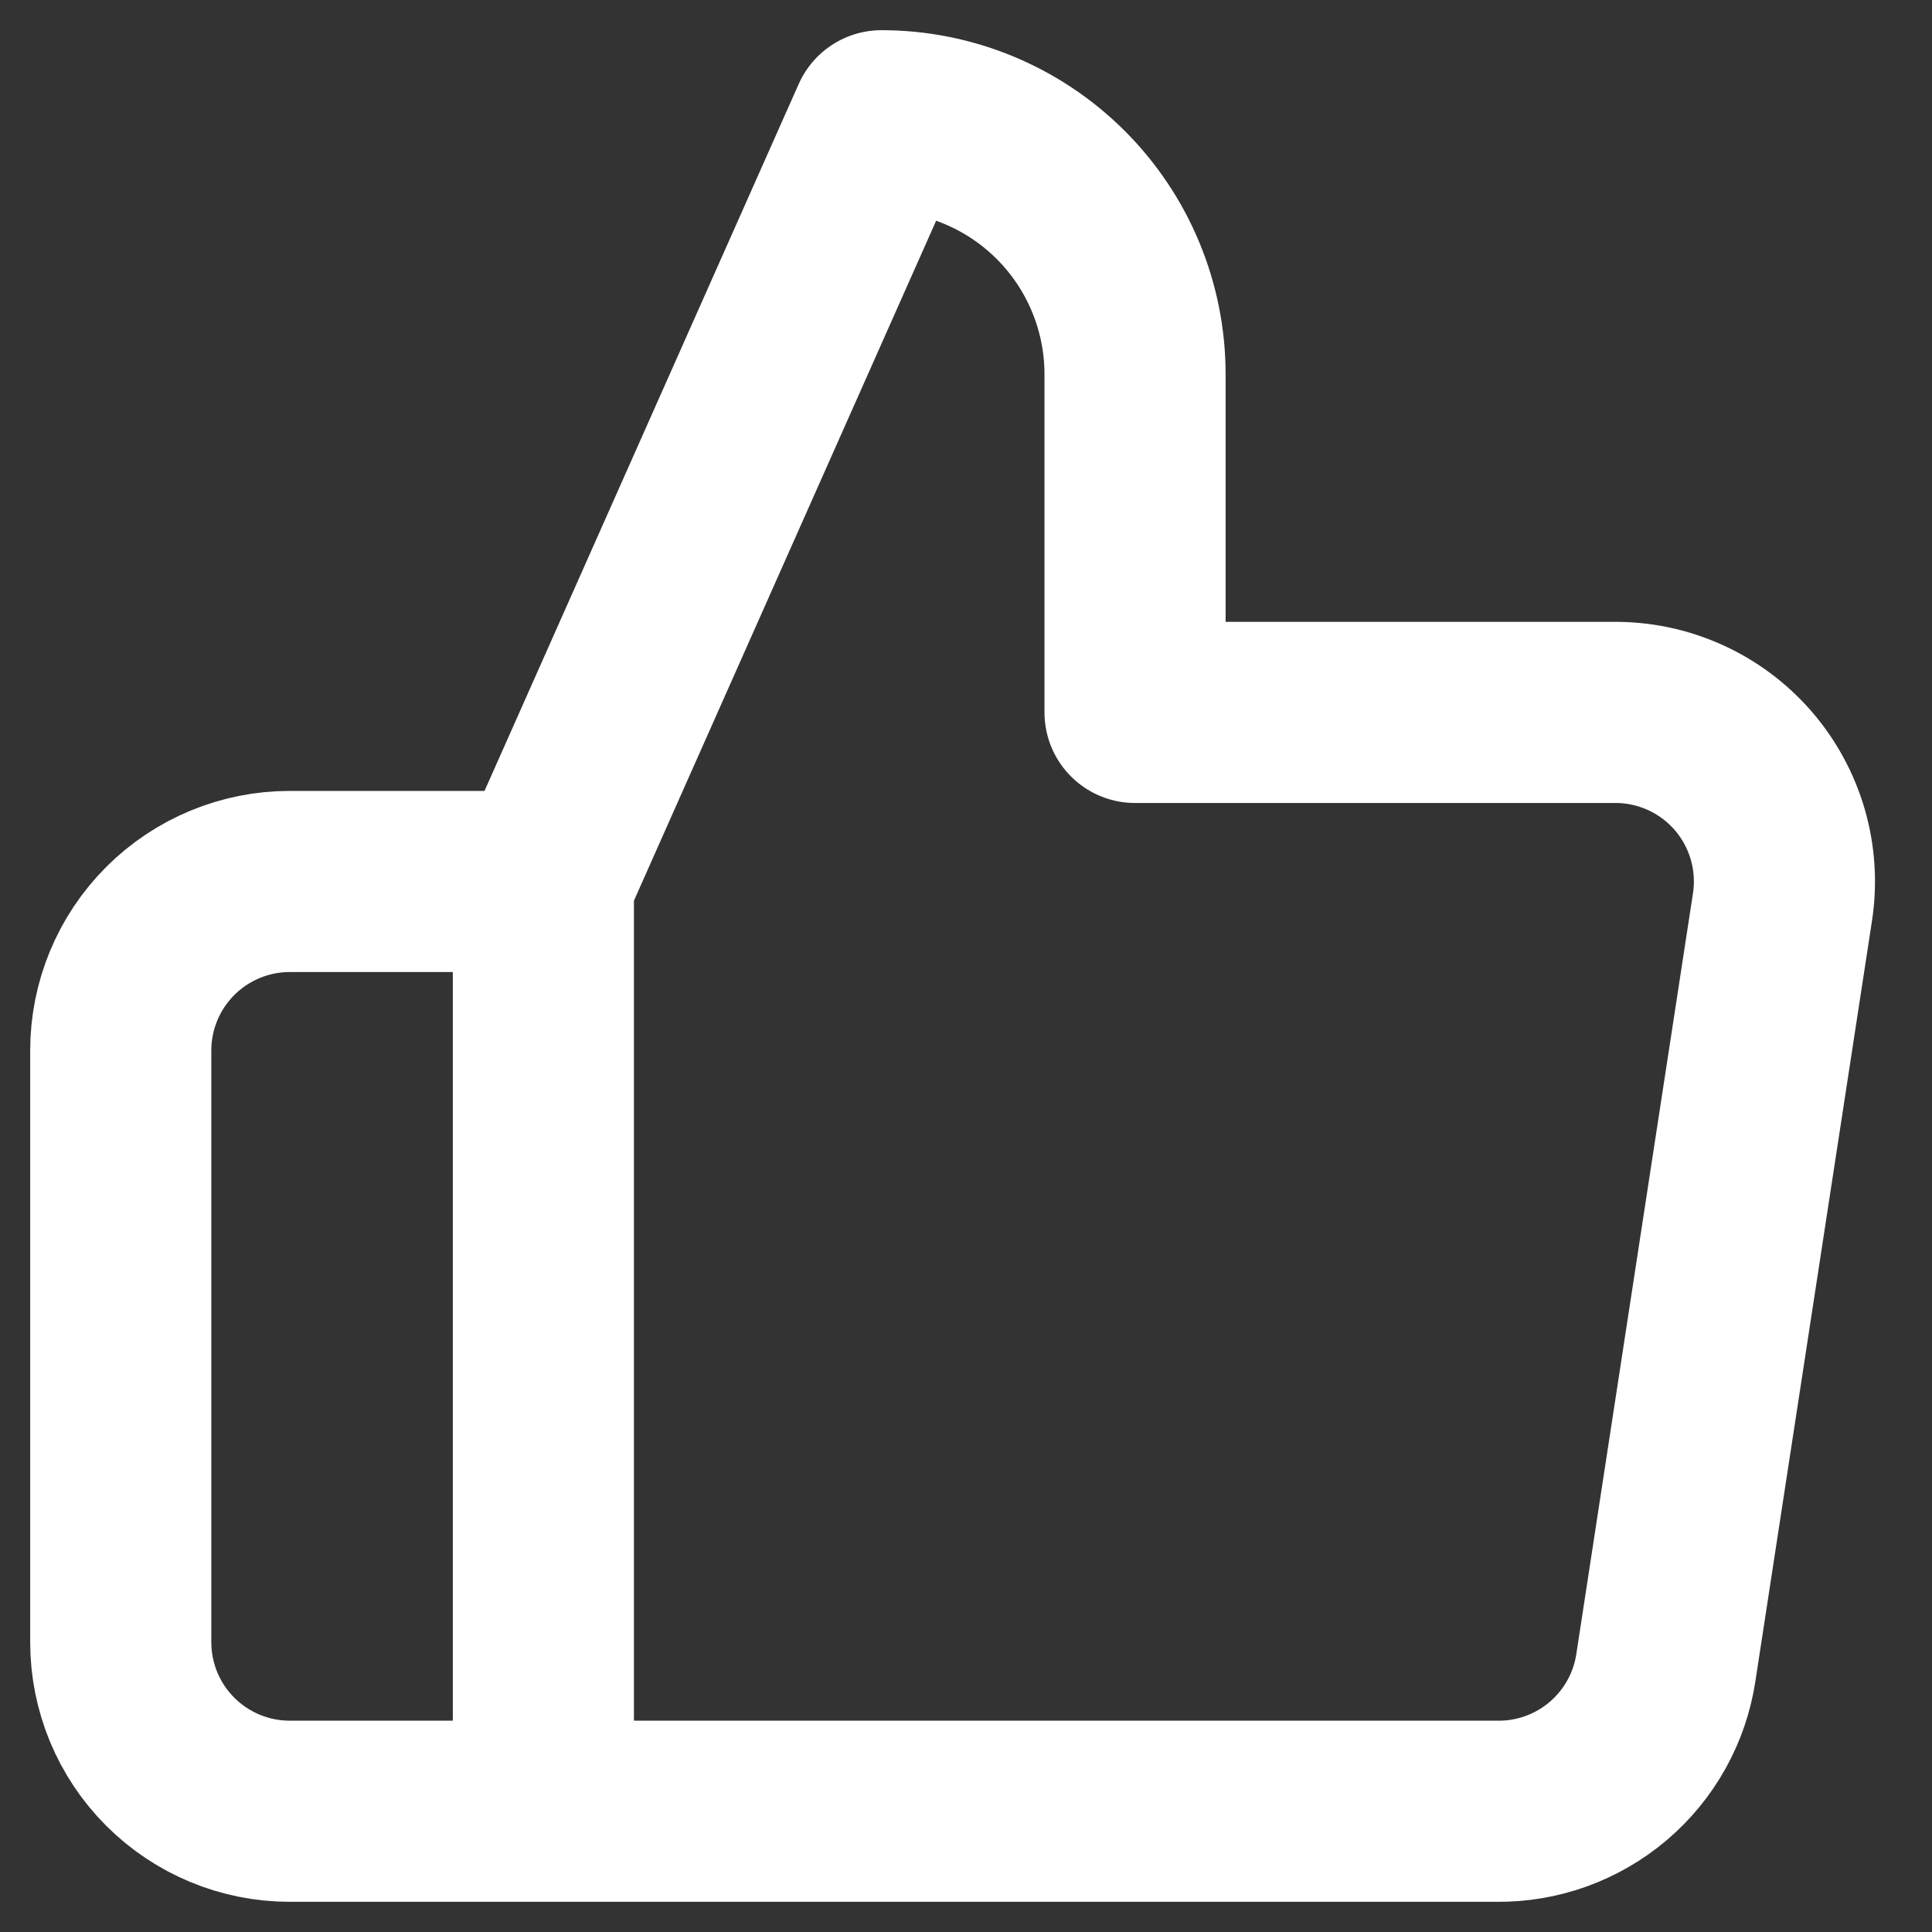 <svg width="32" height="32" viewBox="0 0 32 32" fill="none" xmlns="http://www.w3.org/2000/svg">
<rect x="0" y="0" width="32" height="32" fill="#333333" stroke="none"/>
<path d="M9 30H4.8C4.057 30 3.345 29.705 2.82 29.18C2.295 28.655 2 27.943 2 27.2V17.4C2 16.657 2.295 15.945 2.82 15.42C3.345 14.895 4.057 14.6 4.8 14.6H9M18.8 11.8V6.2C18.8 5.086 18.358 4.018 17.57 3.23C16.782 2.442 15.714 2 14.6 2L9 14.6V30H24.792C25.467 30.008 26.122 29.771 26.637 29.334C27.152 28.896 27.491 28.288 27.592 27.62L29.524 15.02C29.585 14.619 29.558 14.209 29.445 13.819C29.331 13.429 29.135 13.069 28.869 12.762C28.602 12.456 28.273 12.211 27.902 12.045C27.532 11.879 27.13 11.795 26.724 11.8H18.8Z" stroke="#fff" stroke-width="3" stroke-linecap="round" stroke-linejoin="round"/>
</svg>
